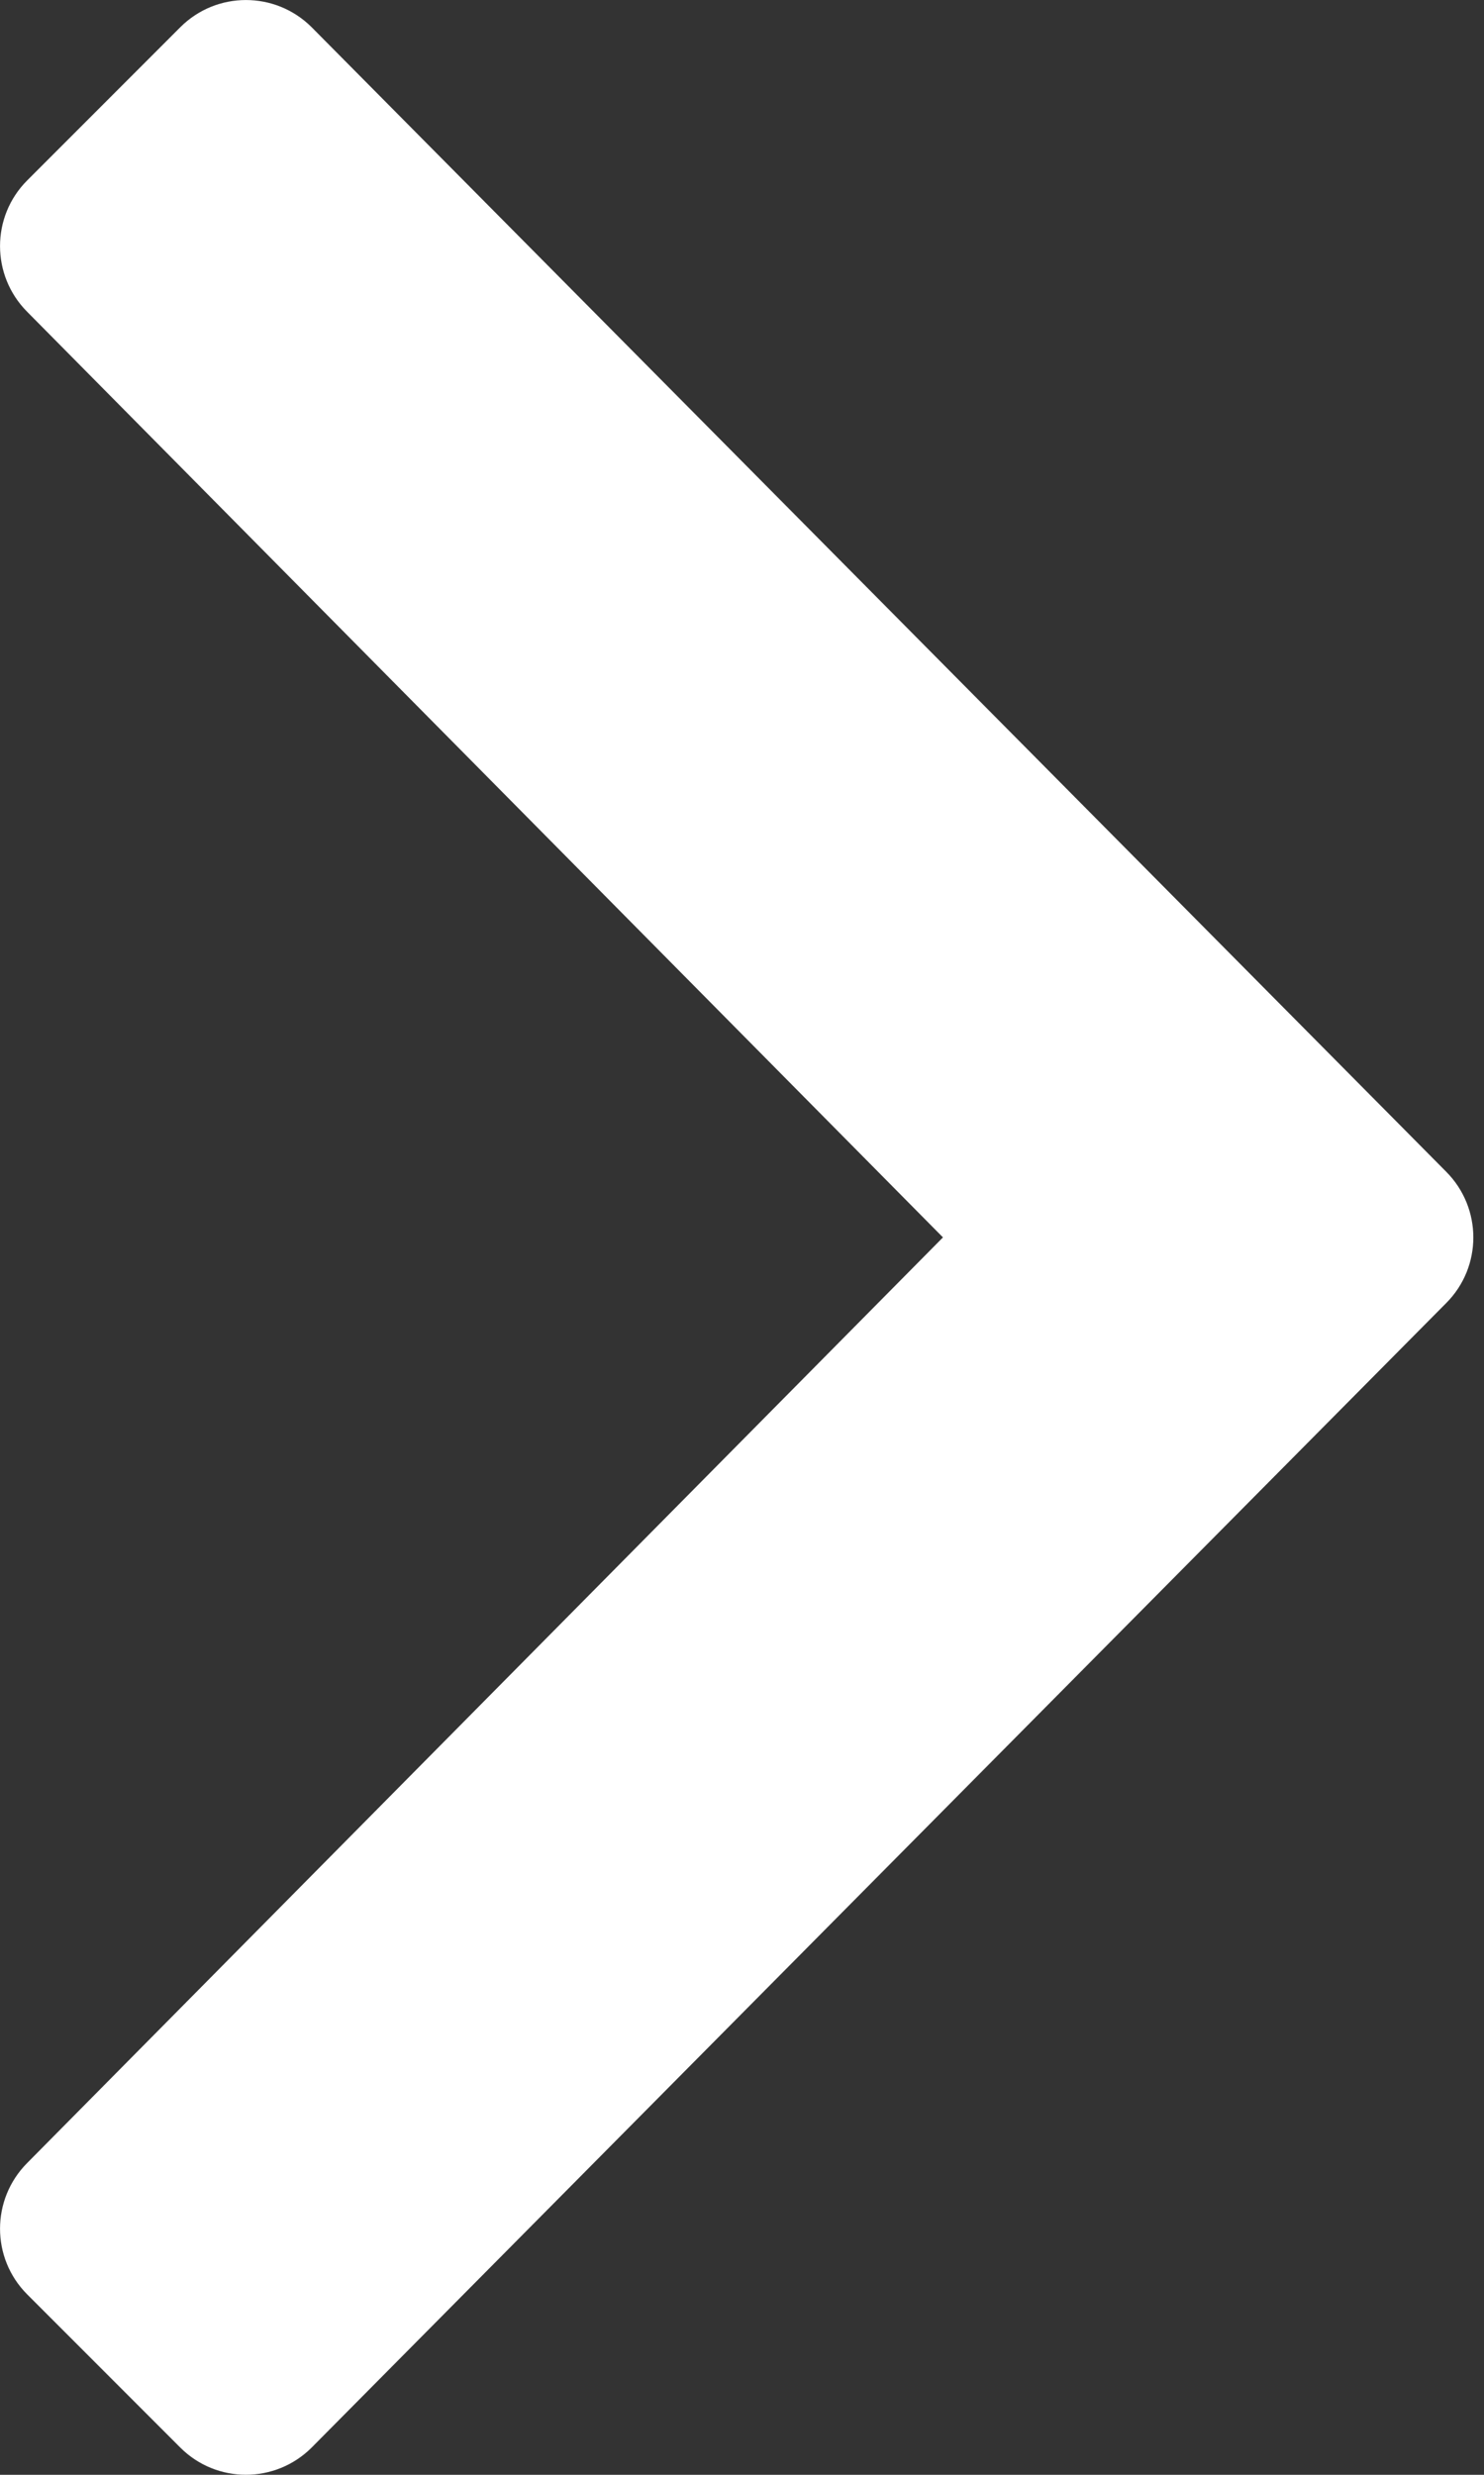 <svg width="12" height="20" viewBox="0 0 12 20" fill="none" xmlns="http://www.w3.org/2000/svg">
<rect x="0" y="0" width="12" height="20" fill="#333333" stroke="none"/>
<path d="M11.694 10.531L2.52 19.78C2.226 20.073 1.751 20.073 1.458 19.78L0.22 18.542C-0.073 18.249 -0.073 17.774 0.22 17.48L7.625 10L0.22 2.52C-0.073 2.226 -0.073 1.751 0.22 1.458L1.458 0.22C1.751 -0.073 2.226 -0.073 2.52 0.22L11.694 9.469C11.987 9.763 11.987 10.238 11.694 10.531Z" fill="white"/>
</svg>
